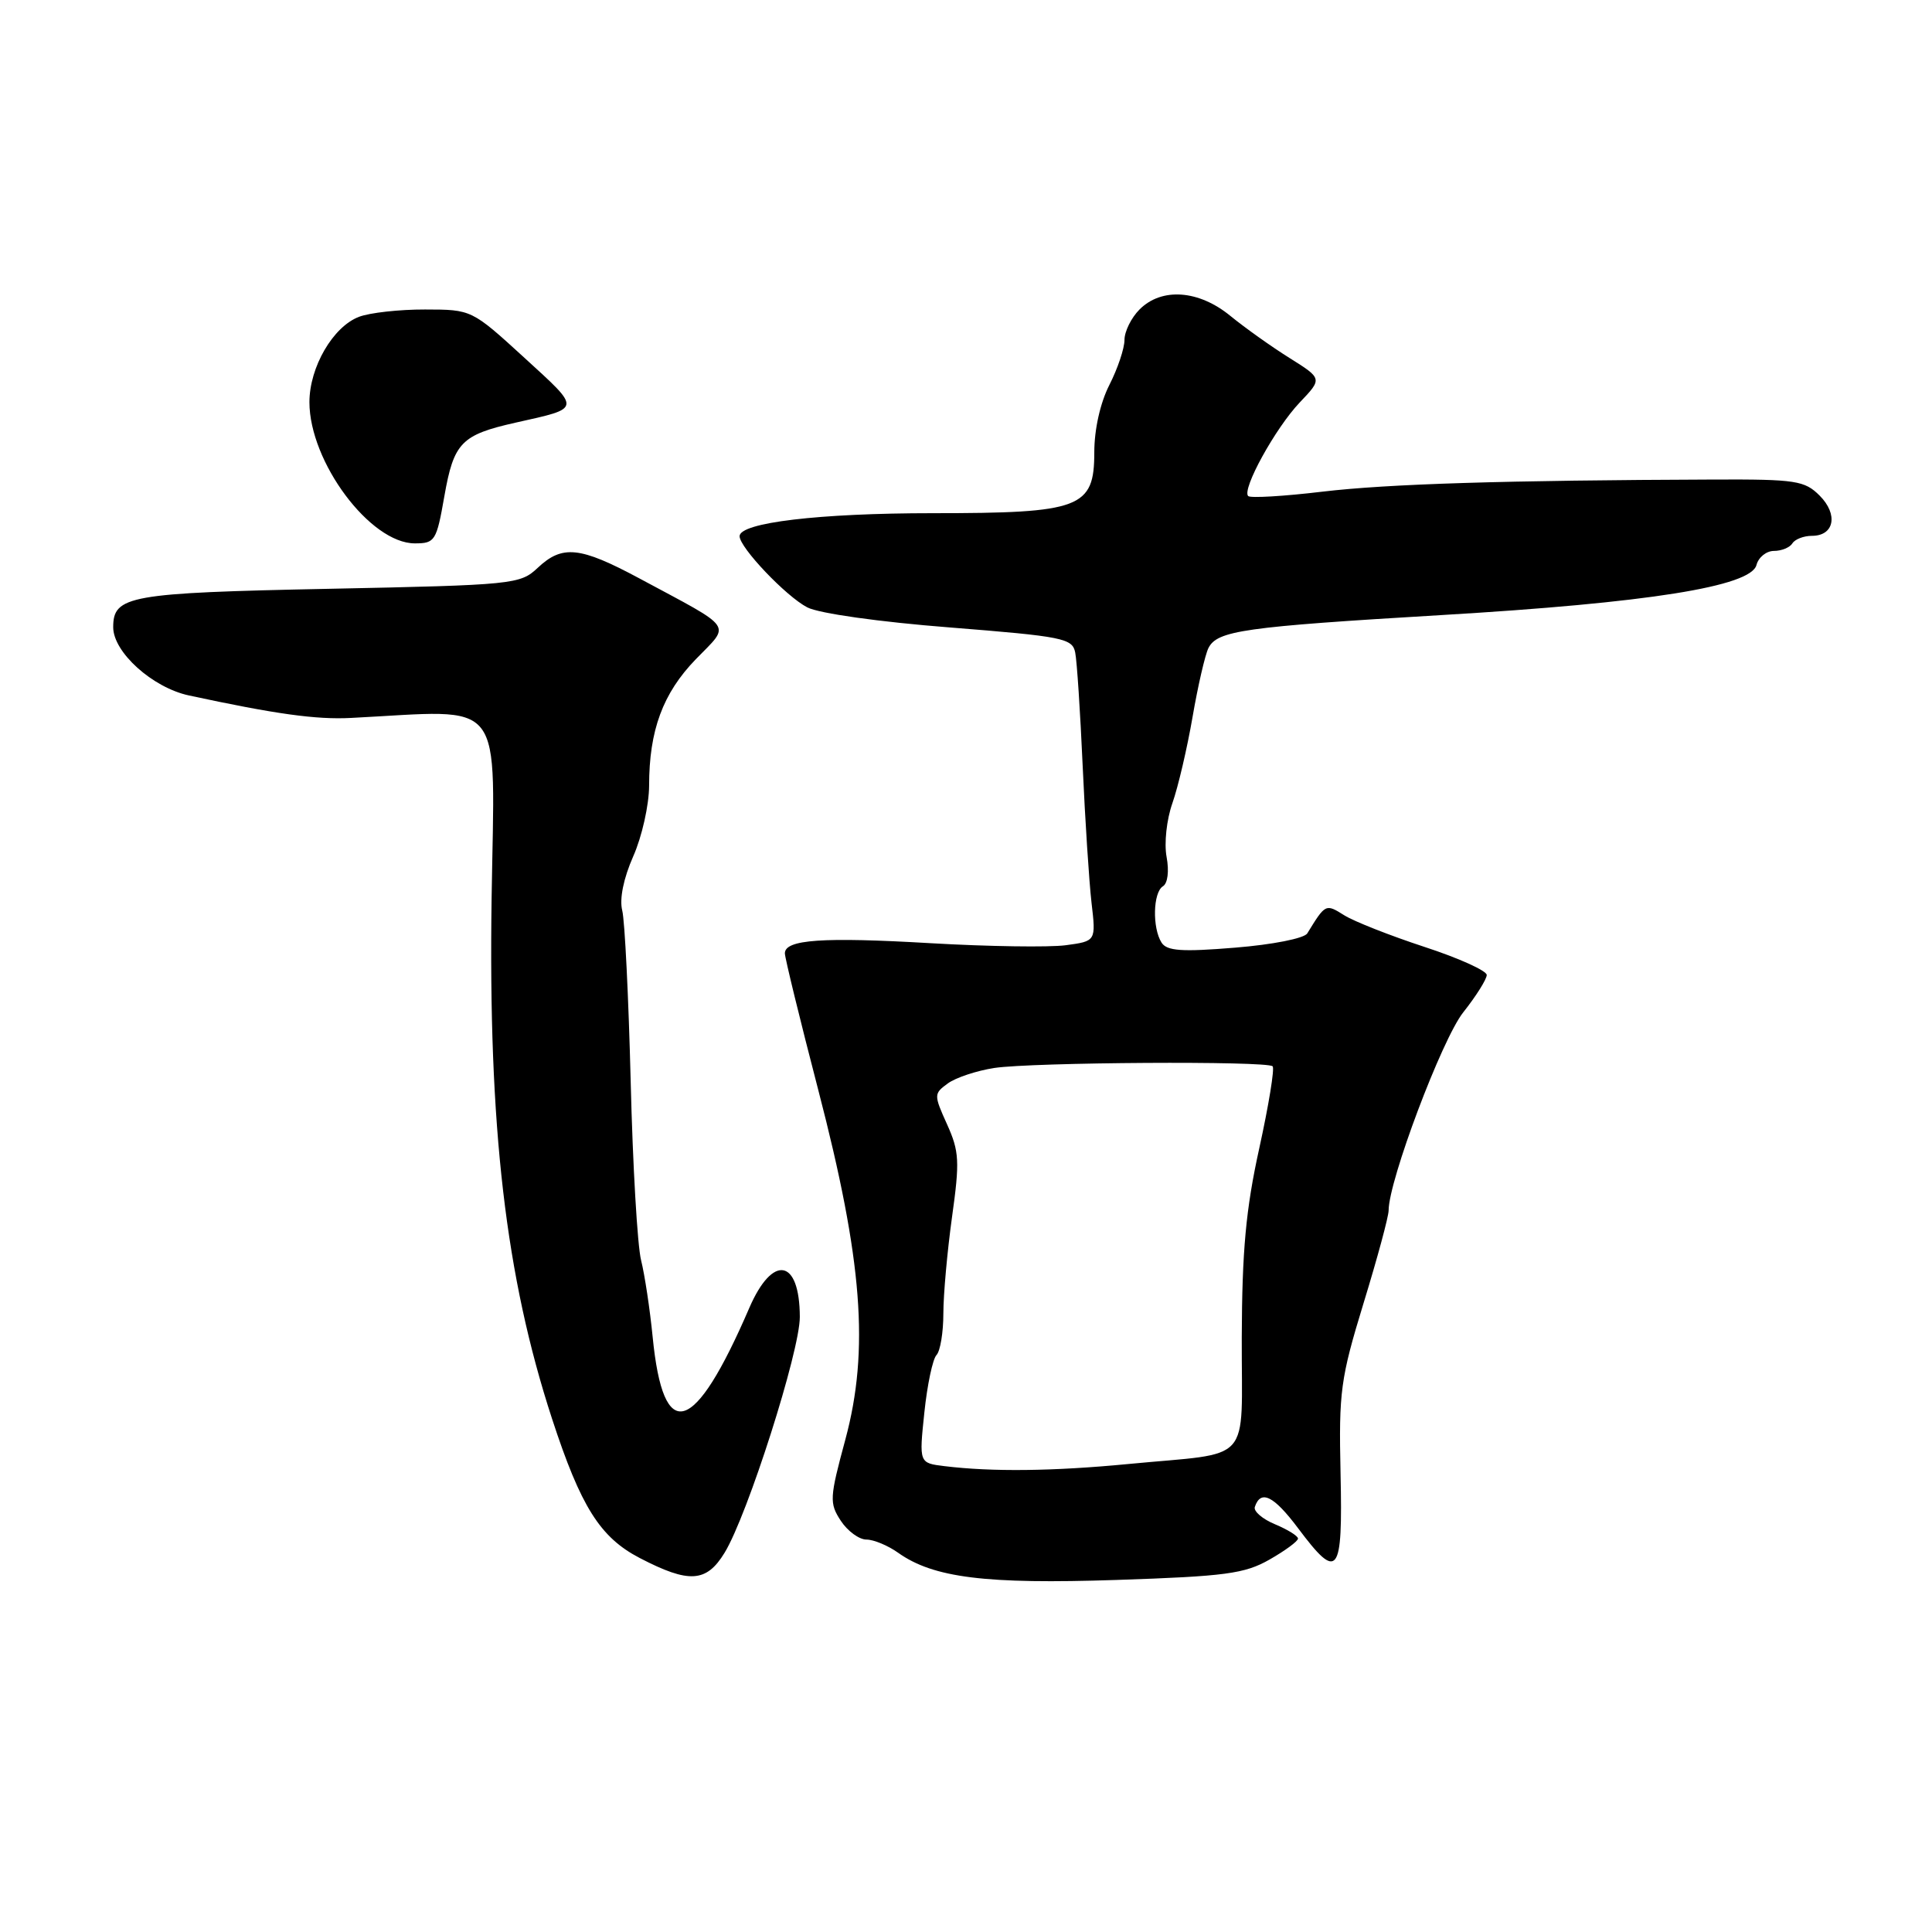 <?xml version="1.0" encoding="UTF-8" standalone="no"?>
<!DOCTYPE svg PUBLIC "-//W3C//DTD SVG 1.1//EN" "http://www.w3.org/Graphics/SVG/1.1/DTD/svg11.dtd" >
<svg xmlns="http://www.w3.org/2000/svg" xmlns:xlink="http://www.w3.org/1999/xlink" version="1.1" viewBox="0 0 256 256">
 <g >
 <path fill="currentColor"
d=" M 168.22 206.65 C 170.29 205.47 171.99 204.22 171.99 203.87 C 172.00 203.53 170.63 202.68 168.96 201.98 C 167.29 201.29 166.08 200.25 166.27 199.68 C 167.05 197.34 168.77 198.19 171.99 202.48 C 177.30 209.57 177.93 208.77 177.63 195.25 C 177.39 184.39 177.62 182.68 180.68 172.67 C 182.51 166.71 184.00 161.19 184.00 160.39 C 184.00 156.46 191.06 137.72 193.88 134.15 C 195.60 131.98 197.00 129.75 197.00 129.19 C 197.00 128.63 193.29 126.95 188.75 125.47 C 184.21 123.98 179.43 122.10 178.12 121.28 C 175.65 119.73 175.64 119.74 173.22 123.68 C 172.82 124.34 168.62 125.17 163.65 125.57 C 156.58 126.15 154.62 126.01 153.91 124.90 C 152.67 122.94 152.78 118.25 154.09 117.44 C 154.73 117.05 154.93 115.44 154.58 113.55 C 154.24 111.75 154.58 108.60 155.35 106.42 C 156.11 104.26 157.31 99.12 158.02 95.00 C 158.73 90.88 159.68 86.77 160.12 85.88 C 161.28 83.56 164.76 83.06 191.00 81.50 C 218.40 79.88 232.00 77.71 232.74 74.87 C 233.01 73.84 234.05 73.00 235.06 73.00 C 236.06 73.00 237.16 72.55 237.50 72.00 C 237.84 71.45 239.01 71.00 240.09 71.00 C 243.06 71.00 243.60 68.16 241.11 65.67 C 239.13 63.69 237.95 63.50 227.22 63.54 C 199.32 63.64 183.90 64.12 175.21 65.15 C 170.10 65.76 165.68 66.02 165.39 65.73 C 164.52 64.85 168.99 56.73 172.22 53.33 C 175.23 50.17 175.23 50.17 170.86 47.43 C 168.46 45.93 164.93 43.41 163.02 41.85 C 158.83 38.42 153.93 38.07 151.00 41.00 C 149.90 42.10 149.00 43.92 149.00 45.04 C 149.00 46.16 148.10 48.84 147.00 51.00 C 145.79 53.38 145.00 56.89 145.00 59.93 C 145.00 67.32 143.20 68.00 123.60 68.00 C 108.53 68.00 98.00 69.25 98.00 71.05 C 98.00 72.55 104.16 79.03 106.97 80.48 C 108.50 81.28 116.51 82.41 125.85 83.14 C 140.85 84.33 142.10 84.58 142.47 86.46 C 142.70 87.58 143.14 94.35 143.46 101.50 C 143.78 108.65 144.31 116.80 144.63 119.60 C 145.23 124.71 145.23 124.71 141.20 125.25 C 138.99 125.54 130.95 125.42 123.34 124.98 C 108.99 124.14 104.00 124.49 104.00 126.32 C 104.00 126.91 105.99 135.07 108.43 144.45 C 114.30 167.03 115.21 178.89 112.01 190.76 C 109.92 198.49 109.88 199.17 111.41 201.51 C 112.31 202.88 113.84 204.00 114.80 204.00 C 115.77 204.00 117.66 204.79 119.01 205.75 C 123.68 209.07 130.61 209.93 147.97 209.35 C 162.39 208.87 164.92 208.53 168.22 206.65 Z  M 96.01 205.75 C 99.06 200.76 106.00 178.99 105.98 174.50 C 105.96 166.77 102.38 166.14 99.28 173.32 C 91.98 190.24 87.89 191.46 86.48 177.15 C 86.12 173.49 85.43 168.93 84.95 167.00 C 84.46 165.07 83.84 154.41 83.57 143.31 C 83.29 132.20 82.79 122.00 82.45 120.65 C 82.06 119.12 82.62 116.38 83.91 113.46 C 85.06 110.87 86.00 106.67 86.01 104.12 C 86.01 96.78 87.83 91.86 92.20 87.35 C 96.83 82.57 97.48 83.50 84.72 76.64 C 76.83 72.41 74.51 72.17 71.24 75.25 C 68.92 77.43 68.05 77.52 43.55 78.02 C 17.08 78.56 15.00 78.93 15.00 83.11 C 15.00 86.42 20.20 91.11 25.03 92.15 C 36.50 94.62 41.88 95.37 46.50 95.13 C 67.27 94.08 65.54 91.86 65.14 119.04 C 64.69 149.36 66.99 169.12 73.15 188.00 C 76.96 199.65 79.51 203.71 84.76 206.44 C 91.30 209.84 93.60 209.70 96.01 205.75 Z  M 58.88 65.75 C 60.13 58.64 61.12 57.62 68.33 56.00 C 77.12 54.03 77.07 54.35 69.50 47.42 C 62.50 41.02 62.50 41.02 56.32 41.01 C 52.91 41.00 48.98 41.44 47.57 41.98 C 44.12 43.29 41.01 48.65 41.00 53.28 C 41.00 61.20 49.05 72.00 54.97 72.00 C 57.64 72.00 57.84 71.68 58.88 65.75 Z  M 125.14 194.27 C 121.78 193.86 121.78 193.86 122.48 187.18 C 122.86 183.51 123.59 180.07 124.09 179.55 C 124.59 179.03 125.00 176.55 125.00 174.05 C 125.00 171.55 125.52 165.79 126.15 161.25 C 127.18 153.88 127.11 152.57 125.49 148.98 C 123.72 145.06 123.73 144.92 125.59 143.56 C 126.64 142.79 129.42 141.87 131.76 141.51 C 136.85 140.75 167.90 140.56 168.63 141.29 C 168.91 141.57 168.11 146.46 166.86 152.15 C 165.08 160.23 164.58 165.72 164.54 177.22 C 164.49 194.32 166.23 192.38 149.50 193.99 C 139.50 194.95 131.45 195.04 125.14 194.27 Z "/>
</g>
</svg>